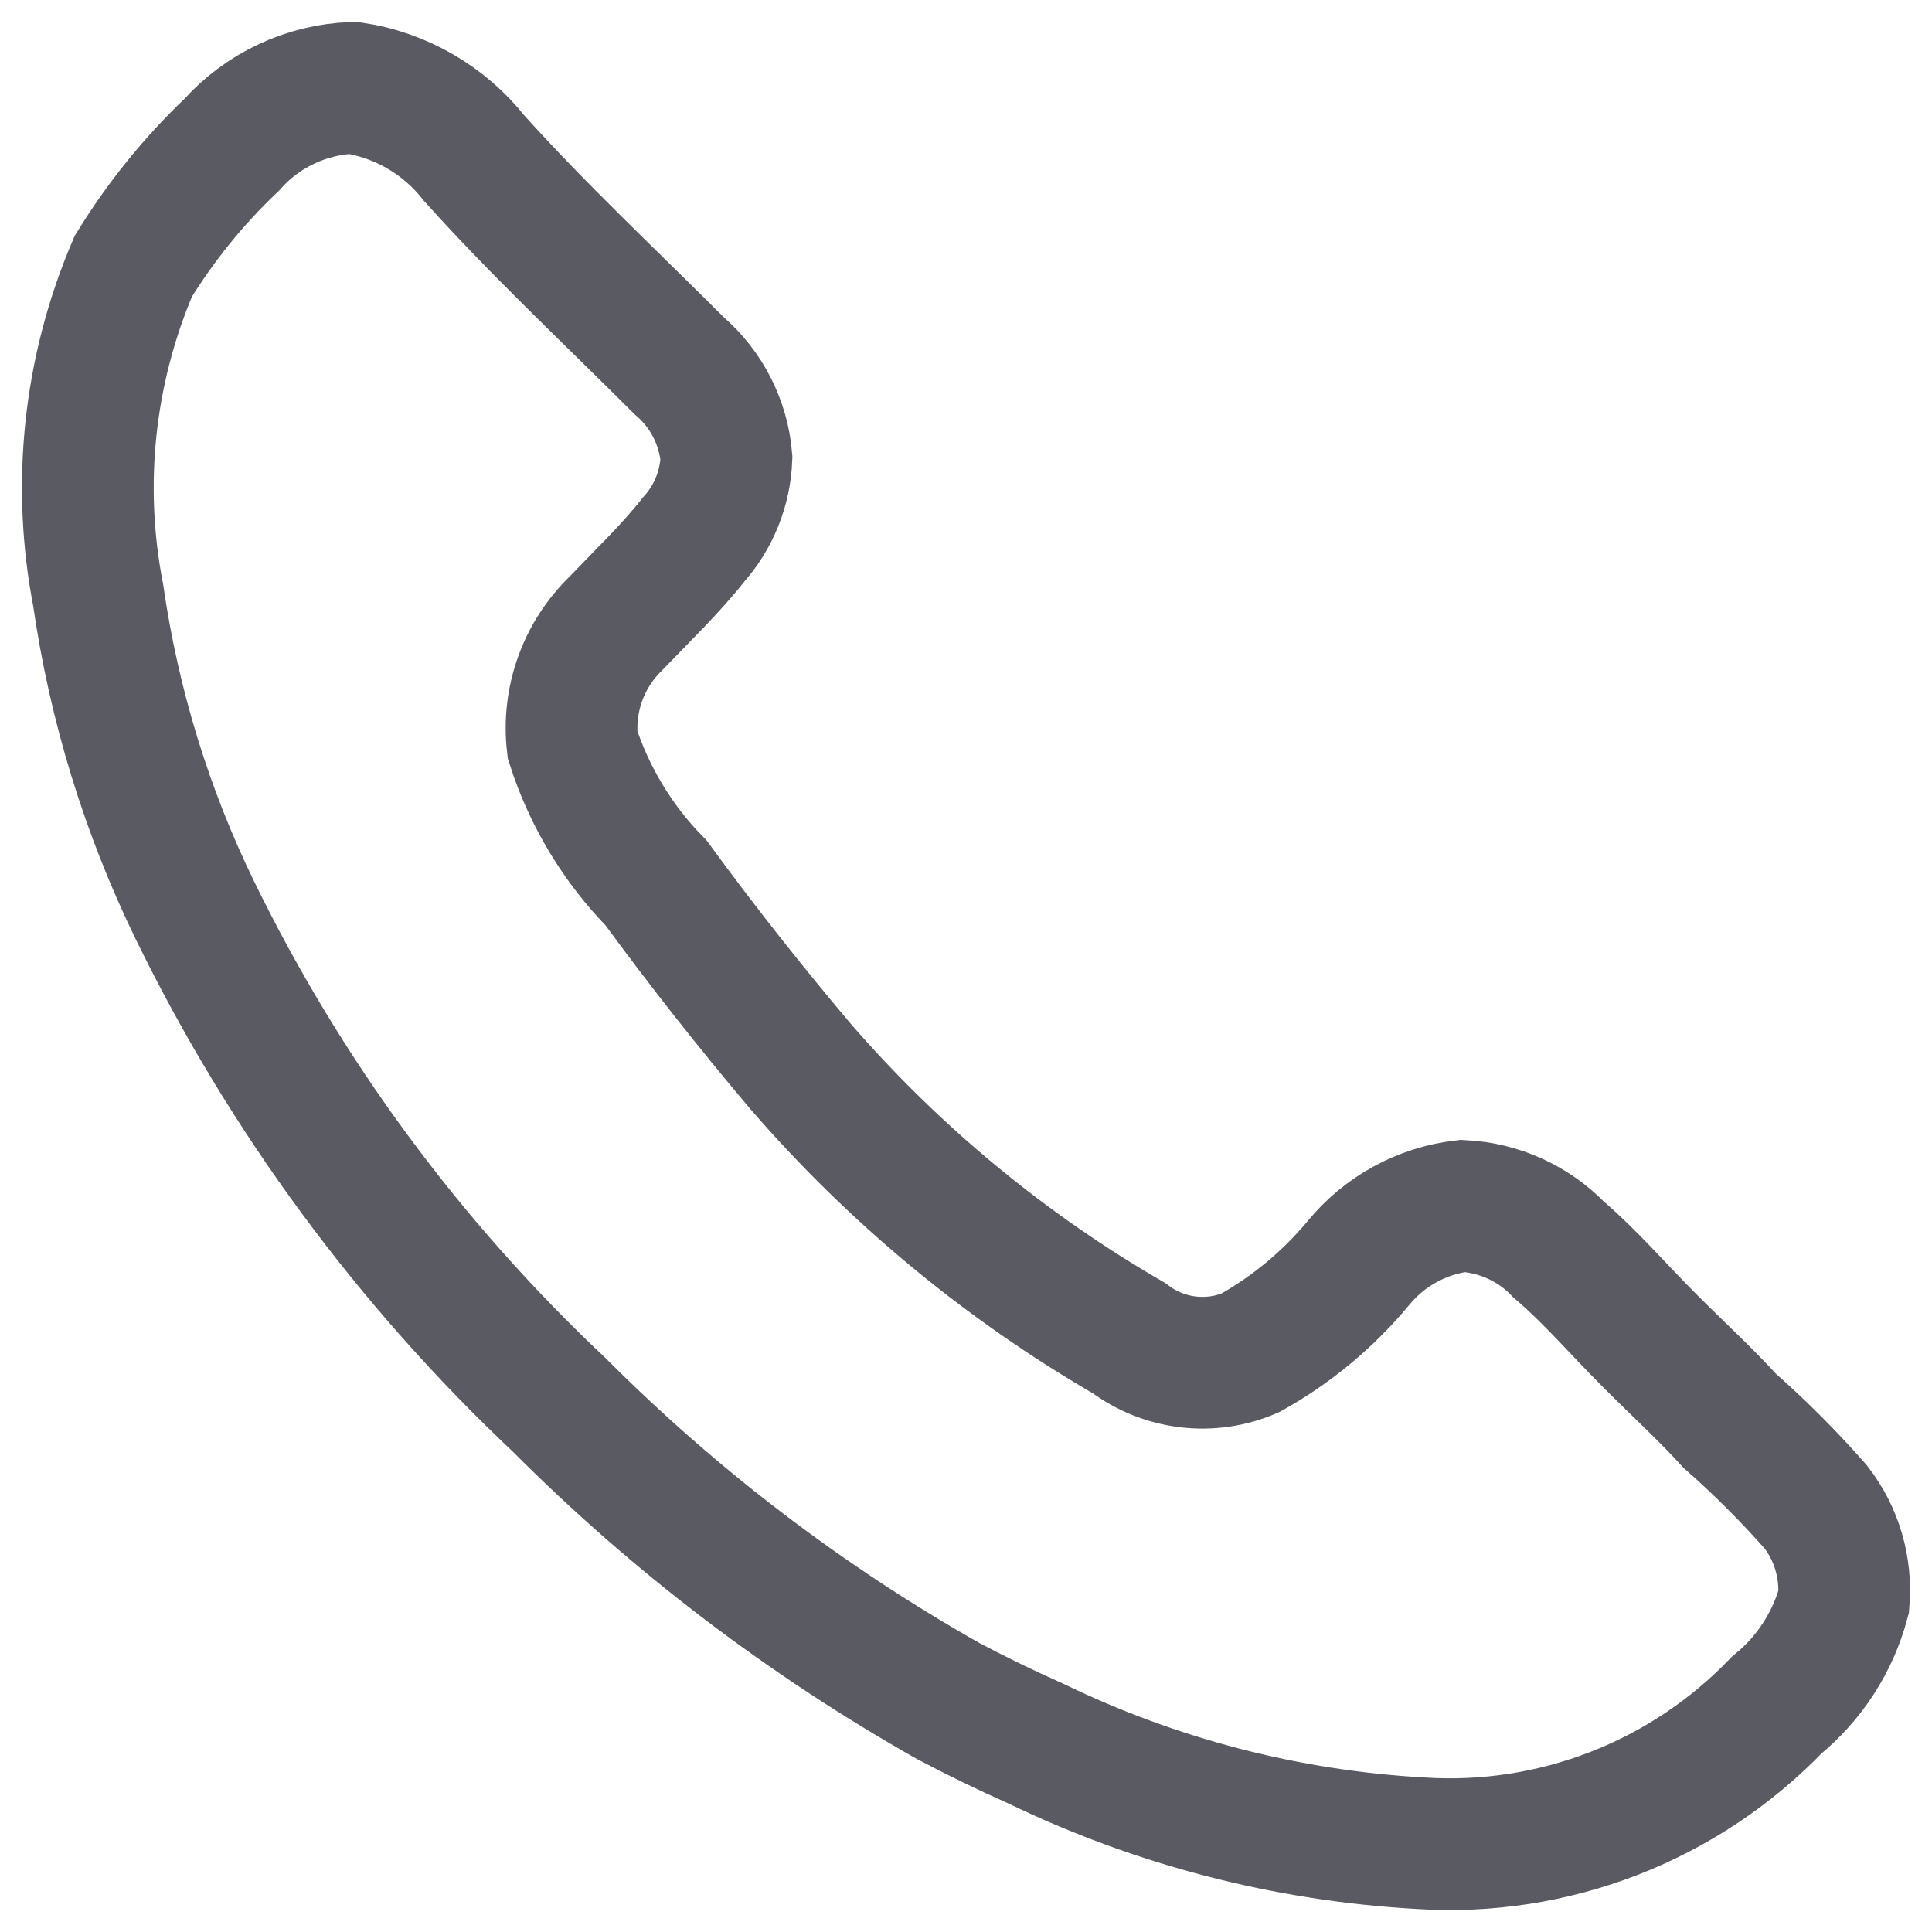 <svg width="22" height="22" viewBox="0 0 22 22" fill="none" xmlns="http://www.w3.org/2000/svg">
<path d="M11.796 19.855C11.459 19.705 11.127 19.544 10.801 19.372C9.177 18.454 7.686 17.319 6.369 15.999C4.659 14.389 3.254 12.483 2.223 10.373C1.67 9.239 1.298 8.027 1.118 6.778C0.873 5.518 1.012 4.213 1.518 3.032C1.83 2.524 2.206 2.059 2.637 1.65C2.811 1.454 3.024 1.295 3.261 1.184C3.499 1.072 3.756 1.01 4.018 1C4.564 1.082 5.058 1.368 5.4 1.802C6.146 2.631 6.946 3.377 7.734 4.165C8.044 4.431 8.238 4.809 8.272 5.216C8.259 5.559 8.128 5.886 7.899 6.143C7.638 6.475 7.32 6.778 7.016 7.096C6.833 7.273 6.692 7.49 6.606 7.73C6.52 7.969 6.49 8.226 6.519 8.479C6.709 9.071 7.035 9.611 7.471 10.054C7.997 10.773 8.521 11.438 9.115 12.142C10.182 13.375 11.447 14.422 12.858 15.239C13.053 15.386 13.284 15.479 13.527 15.508C13.77 15.537 14.016 15.502 14.24 15.404C14.709 15.142 15.126 14.795 15.469 14.382C15.767 14.019 16.192 13.787 16.657 13.732C17.071 13.754 17.462 13.931 17.749 14.229C18.121 14.547 18.439 14.921 18.785 15.266C19.13 15.612 19.407 15.861 19.696 16.178C20.043 16.484 20.371 16.812 20.677 17.16C20.915 17.467 21.027 17.852 20.995 18.238C20.871 18.7 20.605 19.111 20.235 19.413C19.713 19.955 19.08 20.378 18.378 20.65C17.677 20.922 16.925 21.038 16.174 20.989C14.654 20.904 13.166 20.518 11.796 19.855Z" stroke="#5A5A63" stroke-width="1.5" stroke-miterlimit="10" stroke-linecap="round"/>
</svg>
